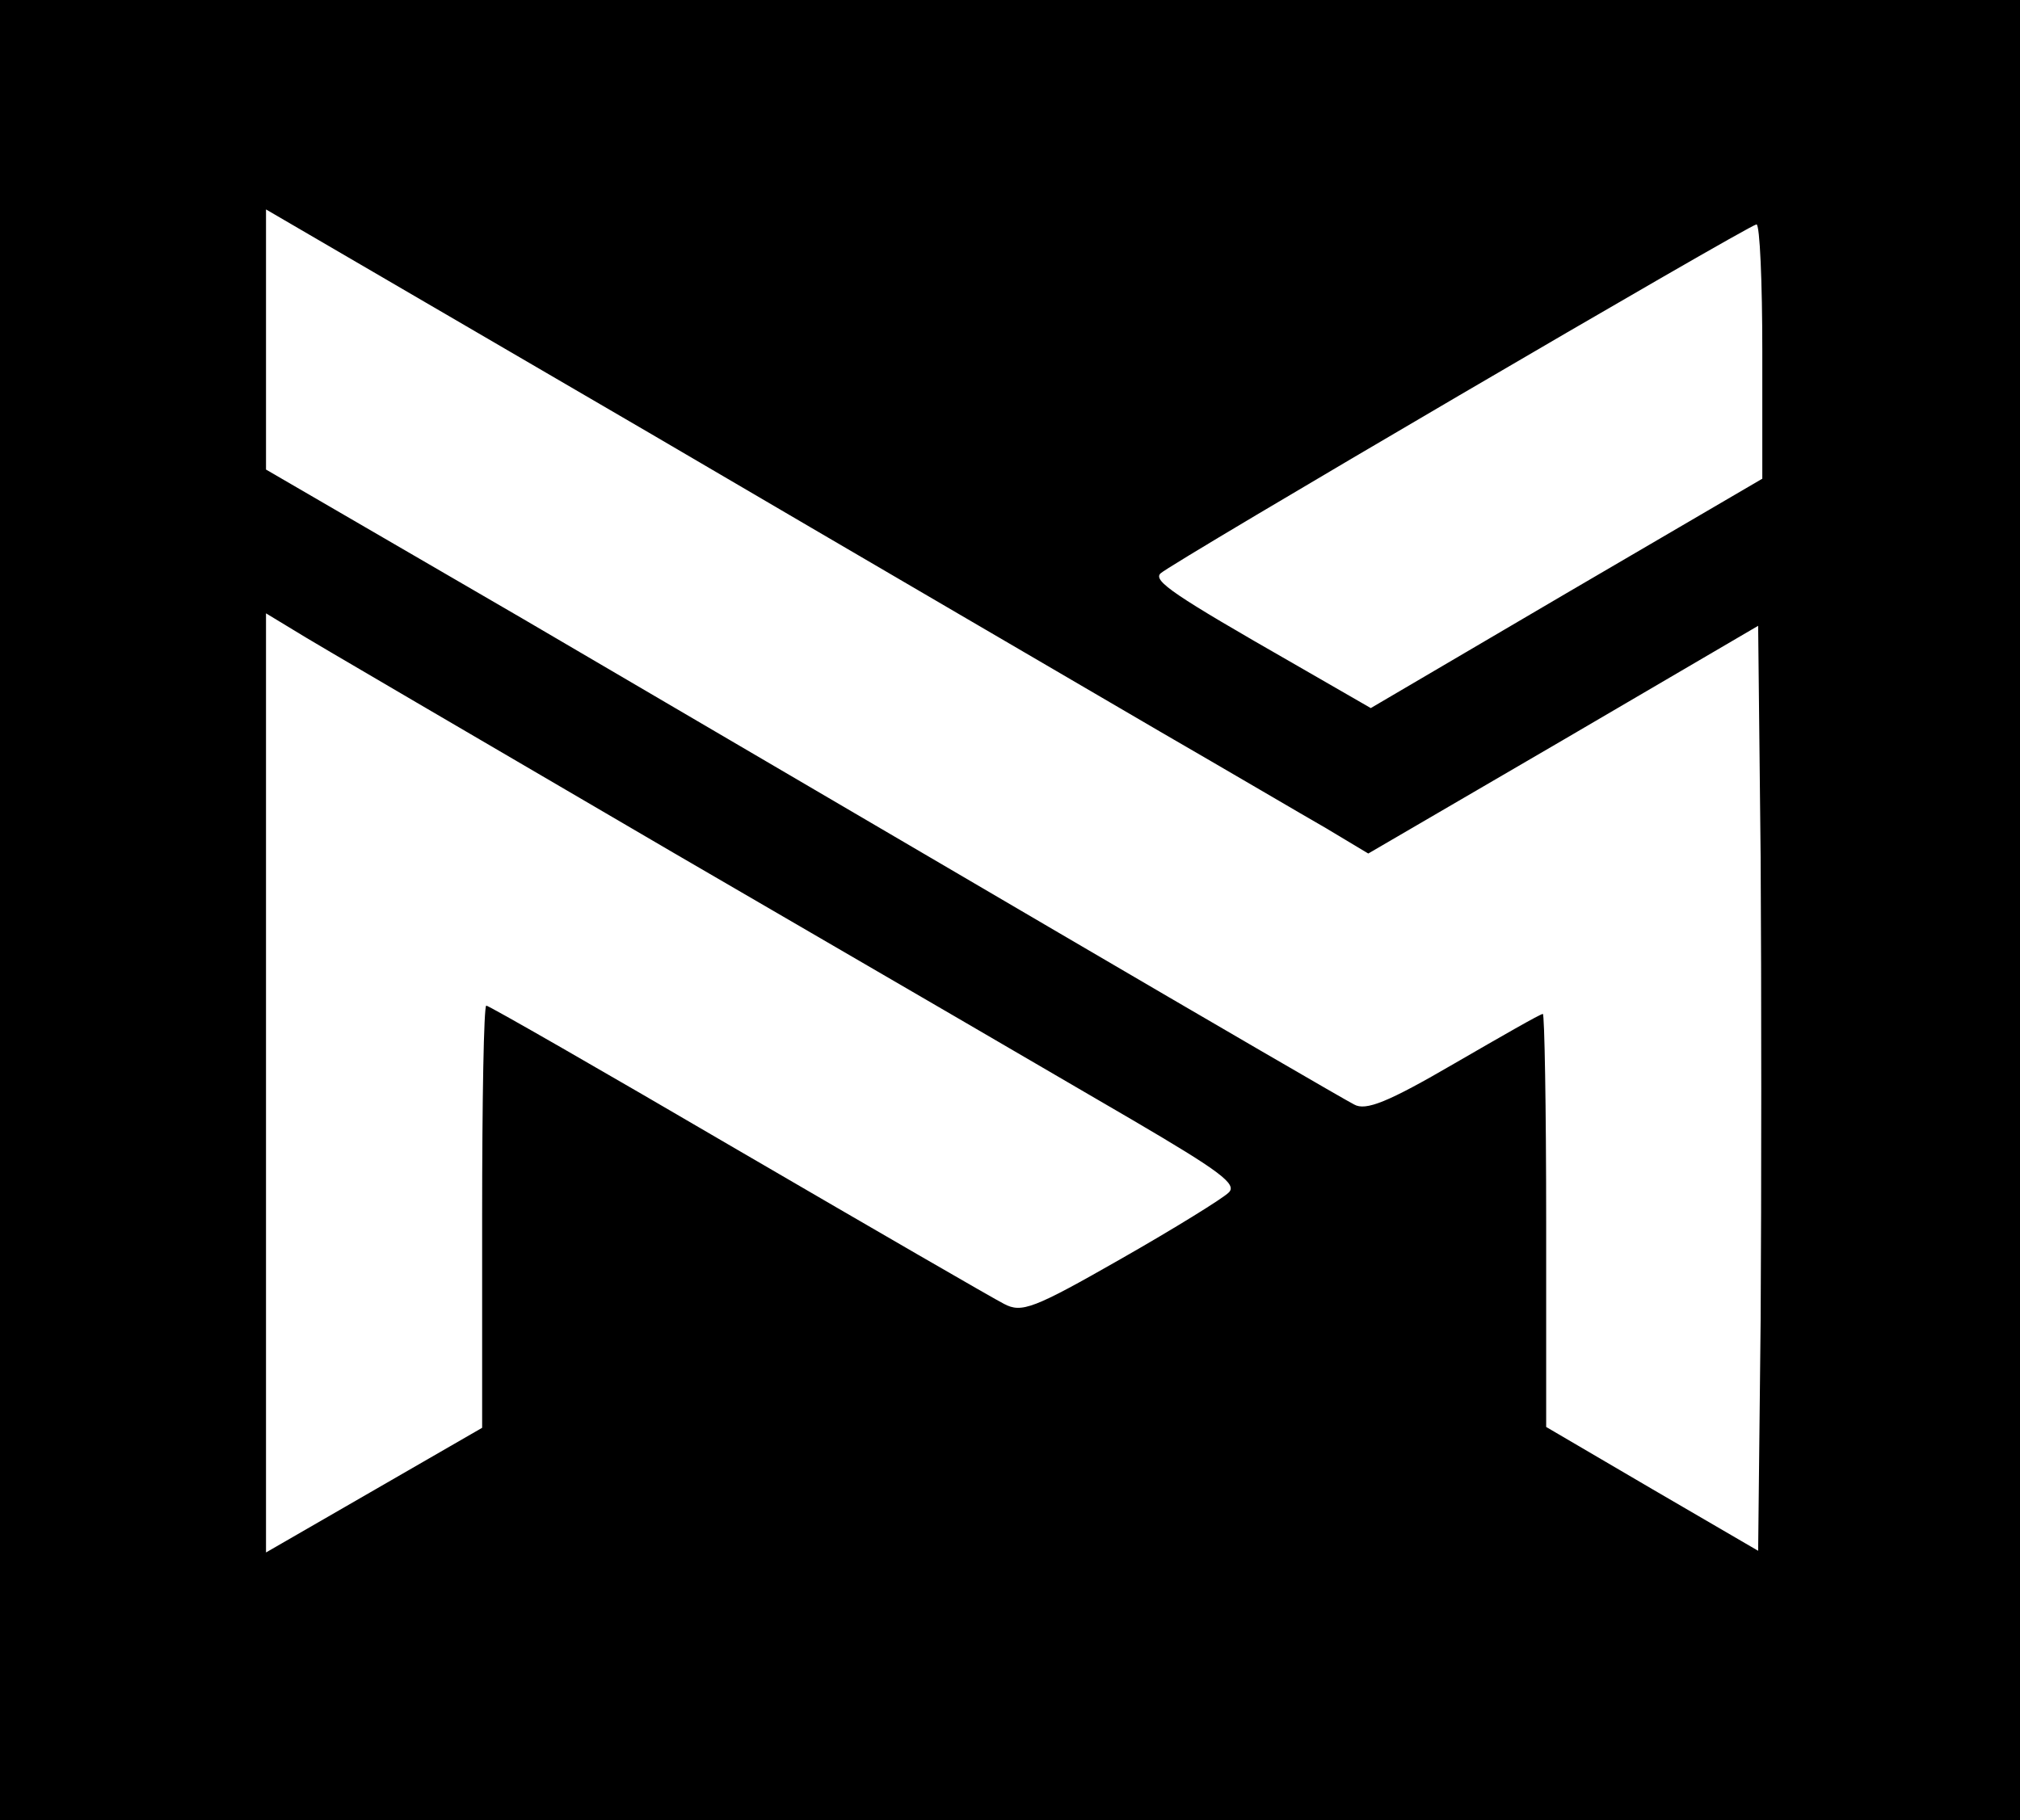 <?xml version="1.0" standalone="no"?>
<!DOCTYPE svg PUBLIC "-//W3C//DTD SVG 20010904//EN"
 "http://www.w3.org/TR/2001/REC-SVG-20010904/DTD/svg10.dtd">
<svg version="1.0" xmlns="http://www.w3.org/2000/svg"
 width="243pt" height="219pt" viewBox="0 0 243 219"
 preserveAspectRatio="xMidYMid meet">

<g transform="translate(0,219) scale(0.1,-0.1)"
fill="#000000" stroke="none">
<path d="M0 1095 l0 -1095 1215 0 1215 0 0 1095 0 1095 -1215 0 -1215 0 0
-1095z m1395 215 c83 -48 173 -101 201 -117 l50 -30 235 137 234 137 3 -279
c1 -153 1 -403 0 -556 l-3 -278 -127 74 -128 75 0 248 c0 137 -2 249 -4 249
-3 0 -50 -27 -107 -60 -79 -46 -106 -57 -120 -49 -10 5 -170 98 -356 207 -186
109 -476 279 -645 378 l-308 179 0 156 0 157 463 -270 c254 -149 530 -310 612
-358z m725 457 l0 -153 -236 -138 -235 -138 -92 53 c-145 83 -170 100 -161
109 12 12 707 419 717 420 4 0 7 -69 7 -153z m-1310 -603 c234 -136 483 -281
553 -322 104 -61 126 -77 115 -87 -7 -7 -65 -43 -130 -80 -105 -60 -119 -65
-140 -54 -12 6 -157 90 -320 185 -164 96 -300 174 -303 174 -3 0 -5 -114 -5
-254 l0 -254 -130 -75 -130 -75 0 565 0 565 33 -20 c17 -11 223 -131 457 -268z"/>
</g>
</svg>

